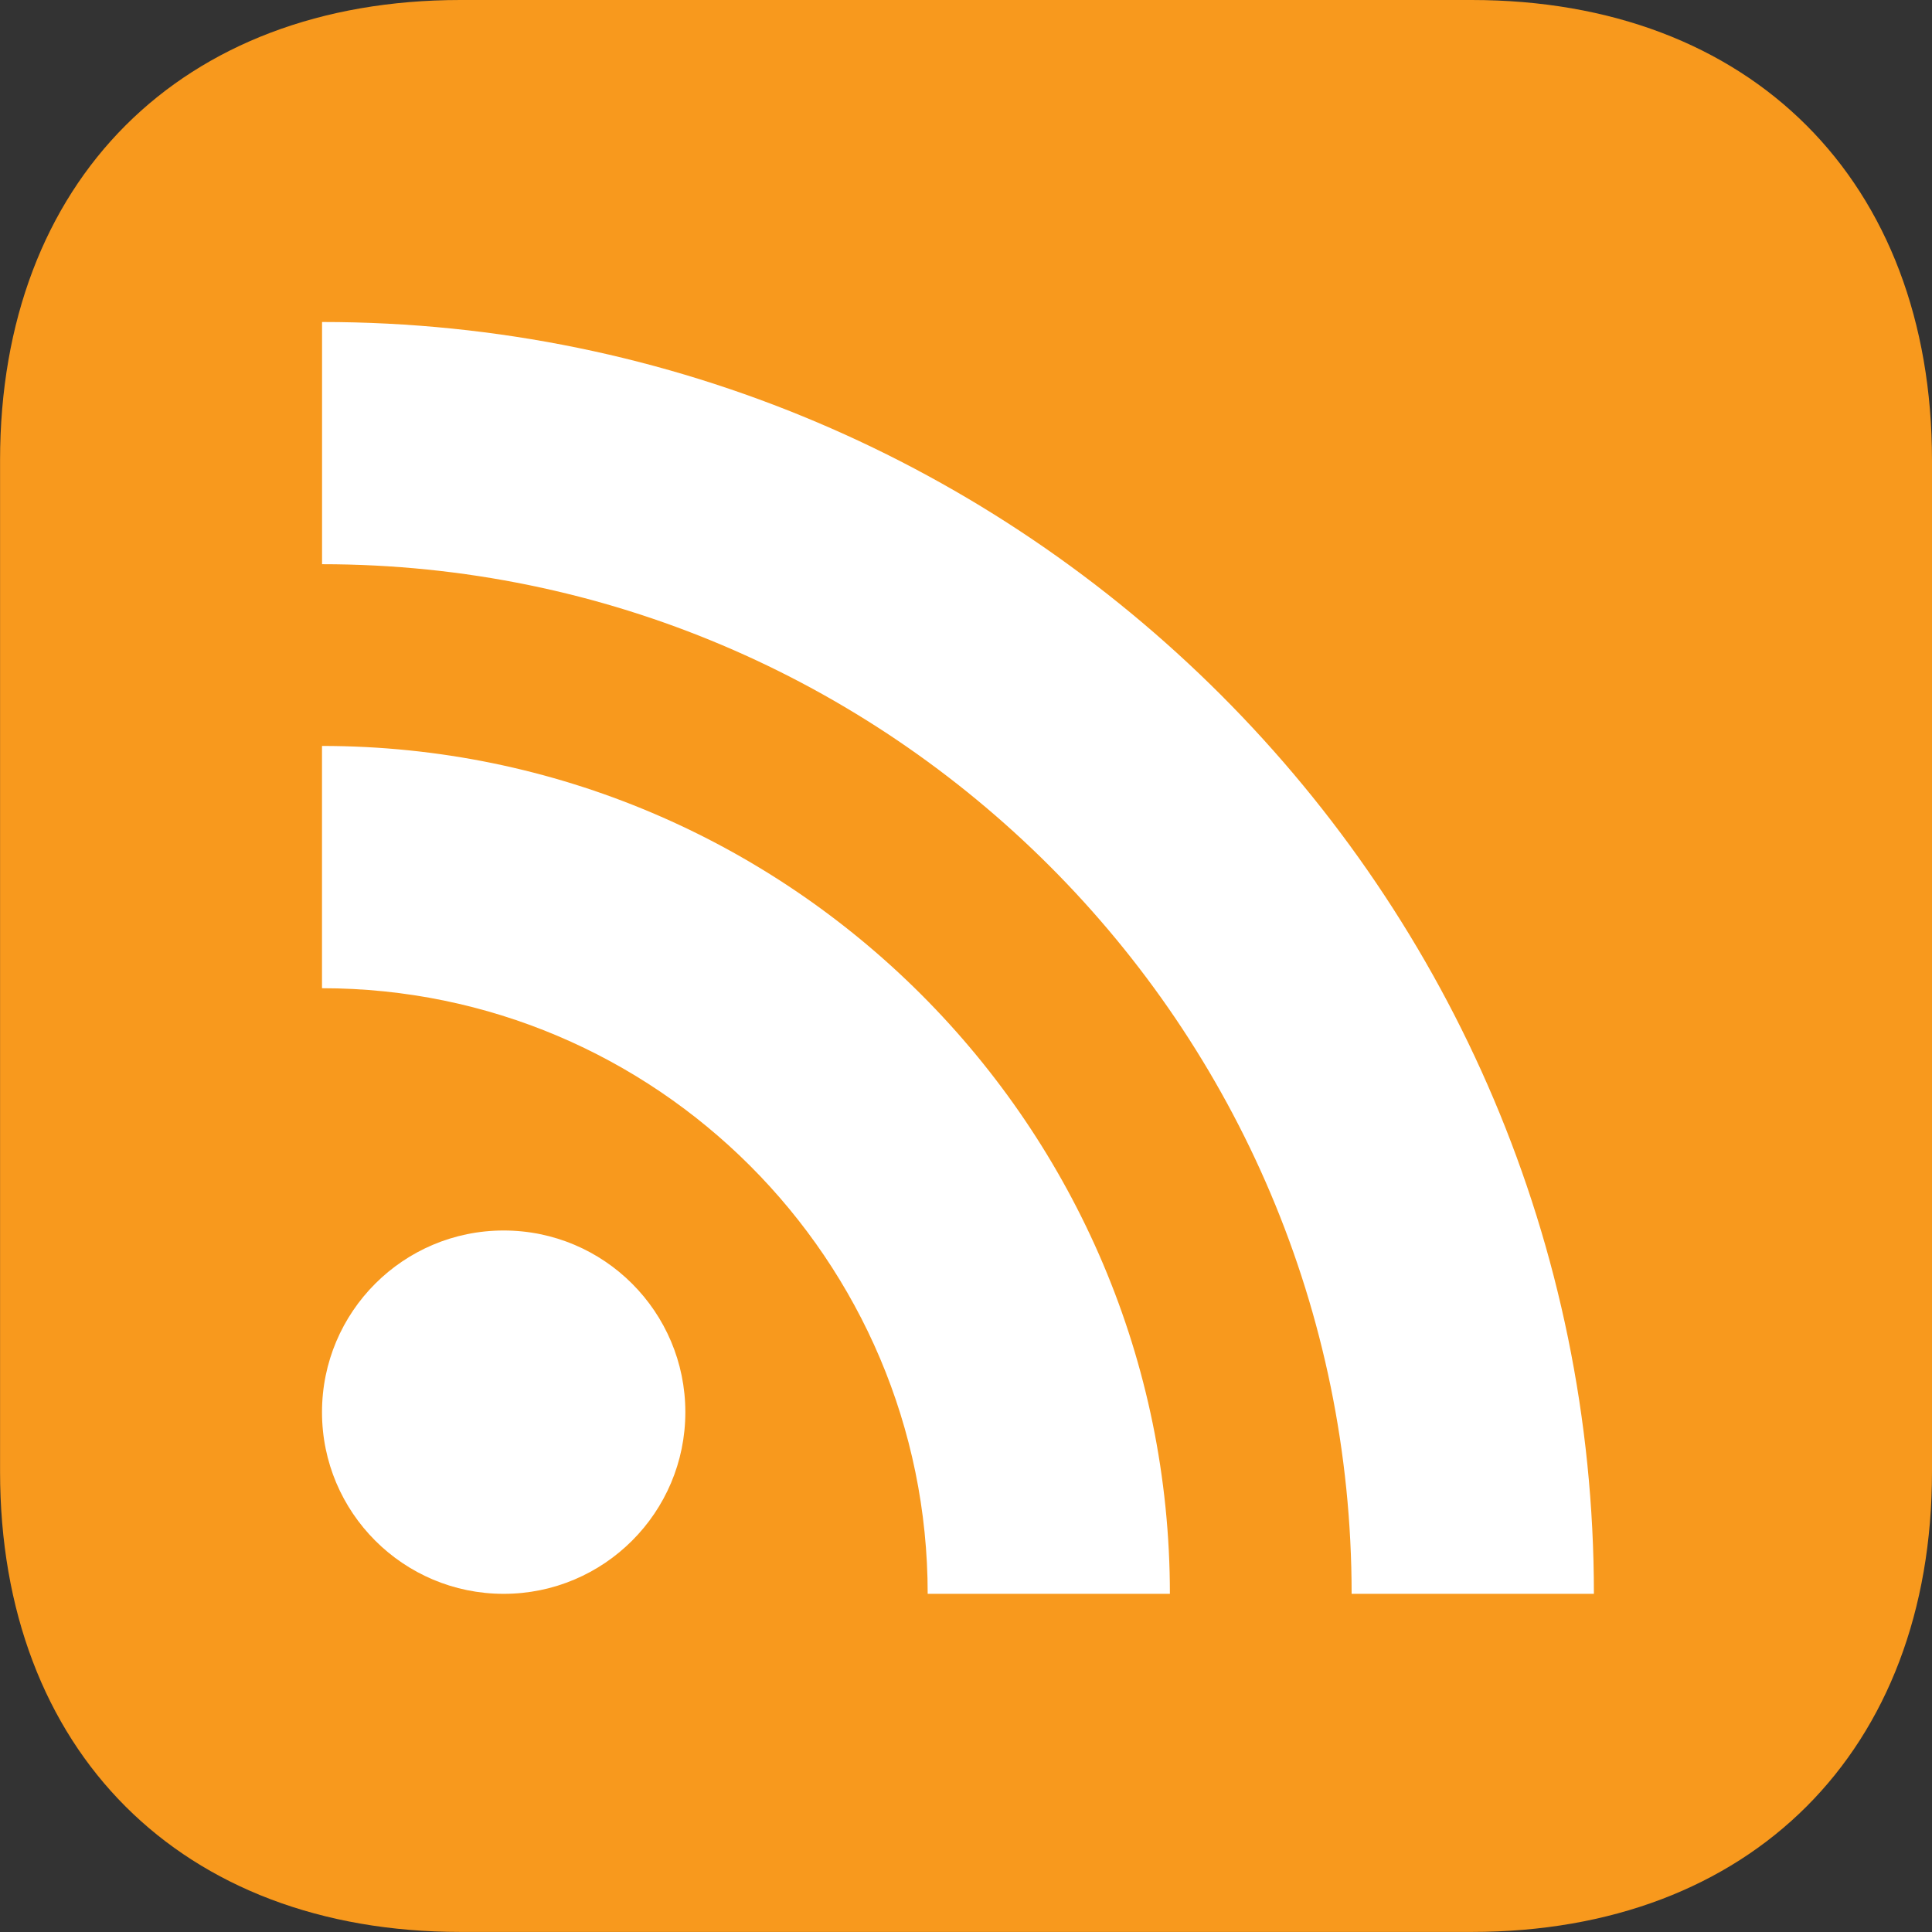 <svg width="30" height="30" xmlns="http://www.w3.org/2000/svg">
 <rect width="100%" height="100%" fill="#333333" stroke="none"/>
 <!-- Generator: Sketch 46.2 (44496) - http://www.bohemiancoding.com/sketch -->
 <title>Icon / rss</title>
 <desc>Created with Sketch.</desc>

 <g>
  <title>background</title>
  <rect fill="none" id="canvas_background" height="402" width="582" y="-1" x="-1"/>
 </g>
 <g>
  <title>Layer 1</title>
  <g fill-rule="evenodd" fill="none" id="Page-1">
   <g id="Icon-/-rss">
    <g id="rss">
     <path fill="#F8991D" id="App-Icon-Shape" d="m22.852,0c4.336,0 7.148,2.812 7.148,7.148l0,15.703c0,4.336 -2.812,7.148 -7.148,7.148l-15.703,0c-4.336,0 -7.148,-2.812 -7.148,-7.148l0,-15.703c0,-4.336 2.812,-7.148 7.148,-7.148l15.703,0z"/>
     <g fill="#FFFFFF" id="Group">
      <path id="RSS" d="m5,21.928c0,-1.558 1.263,-2.821 2.821,-2.821c1.558,0 2.821,1.263 2.821,2.821c0,1.558 -1.263,2.821 -2.821,2.821c-1.558,0 -2.821,-1.263 -2.821,-2.821zm19.749,2.821l-3.761,0c0,-8.816 -7.172,-15.988 -15.987,-15.988l0,-3.761c10.889,0 19.749,8.86 19.749,19.749zm-6.583,0l-3.761,0c0,-5.186 -4.219,-9.404 -9.405,-9.404l0,-3.762c7.26,0 13.166,5.906 13.166,13.166z"/>
     </g>
    </g>
   </g>
  </g>
 </g>
</svg>